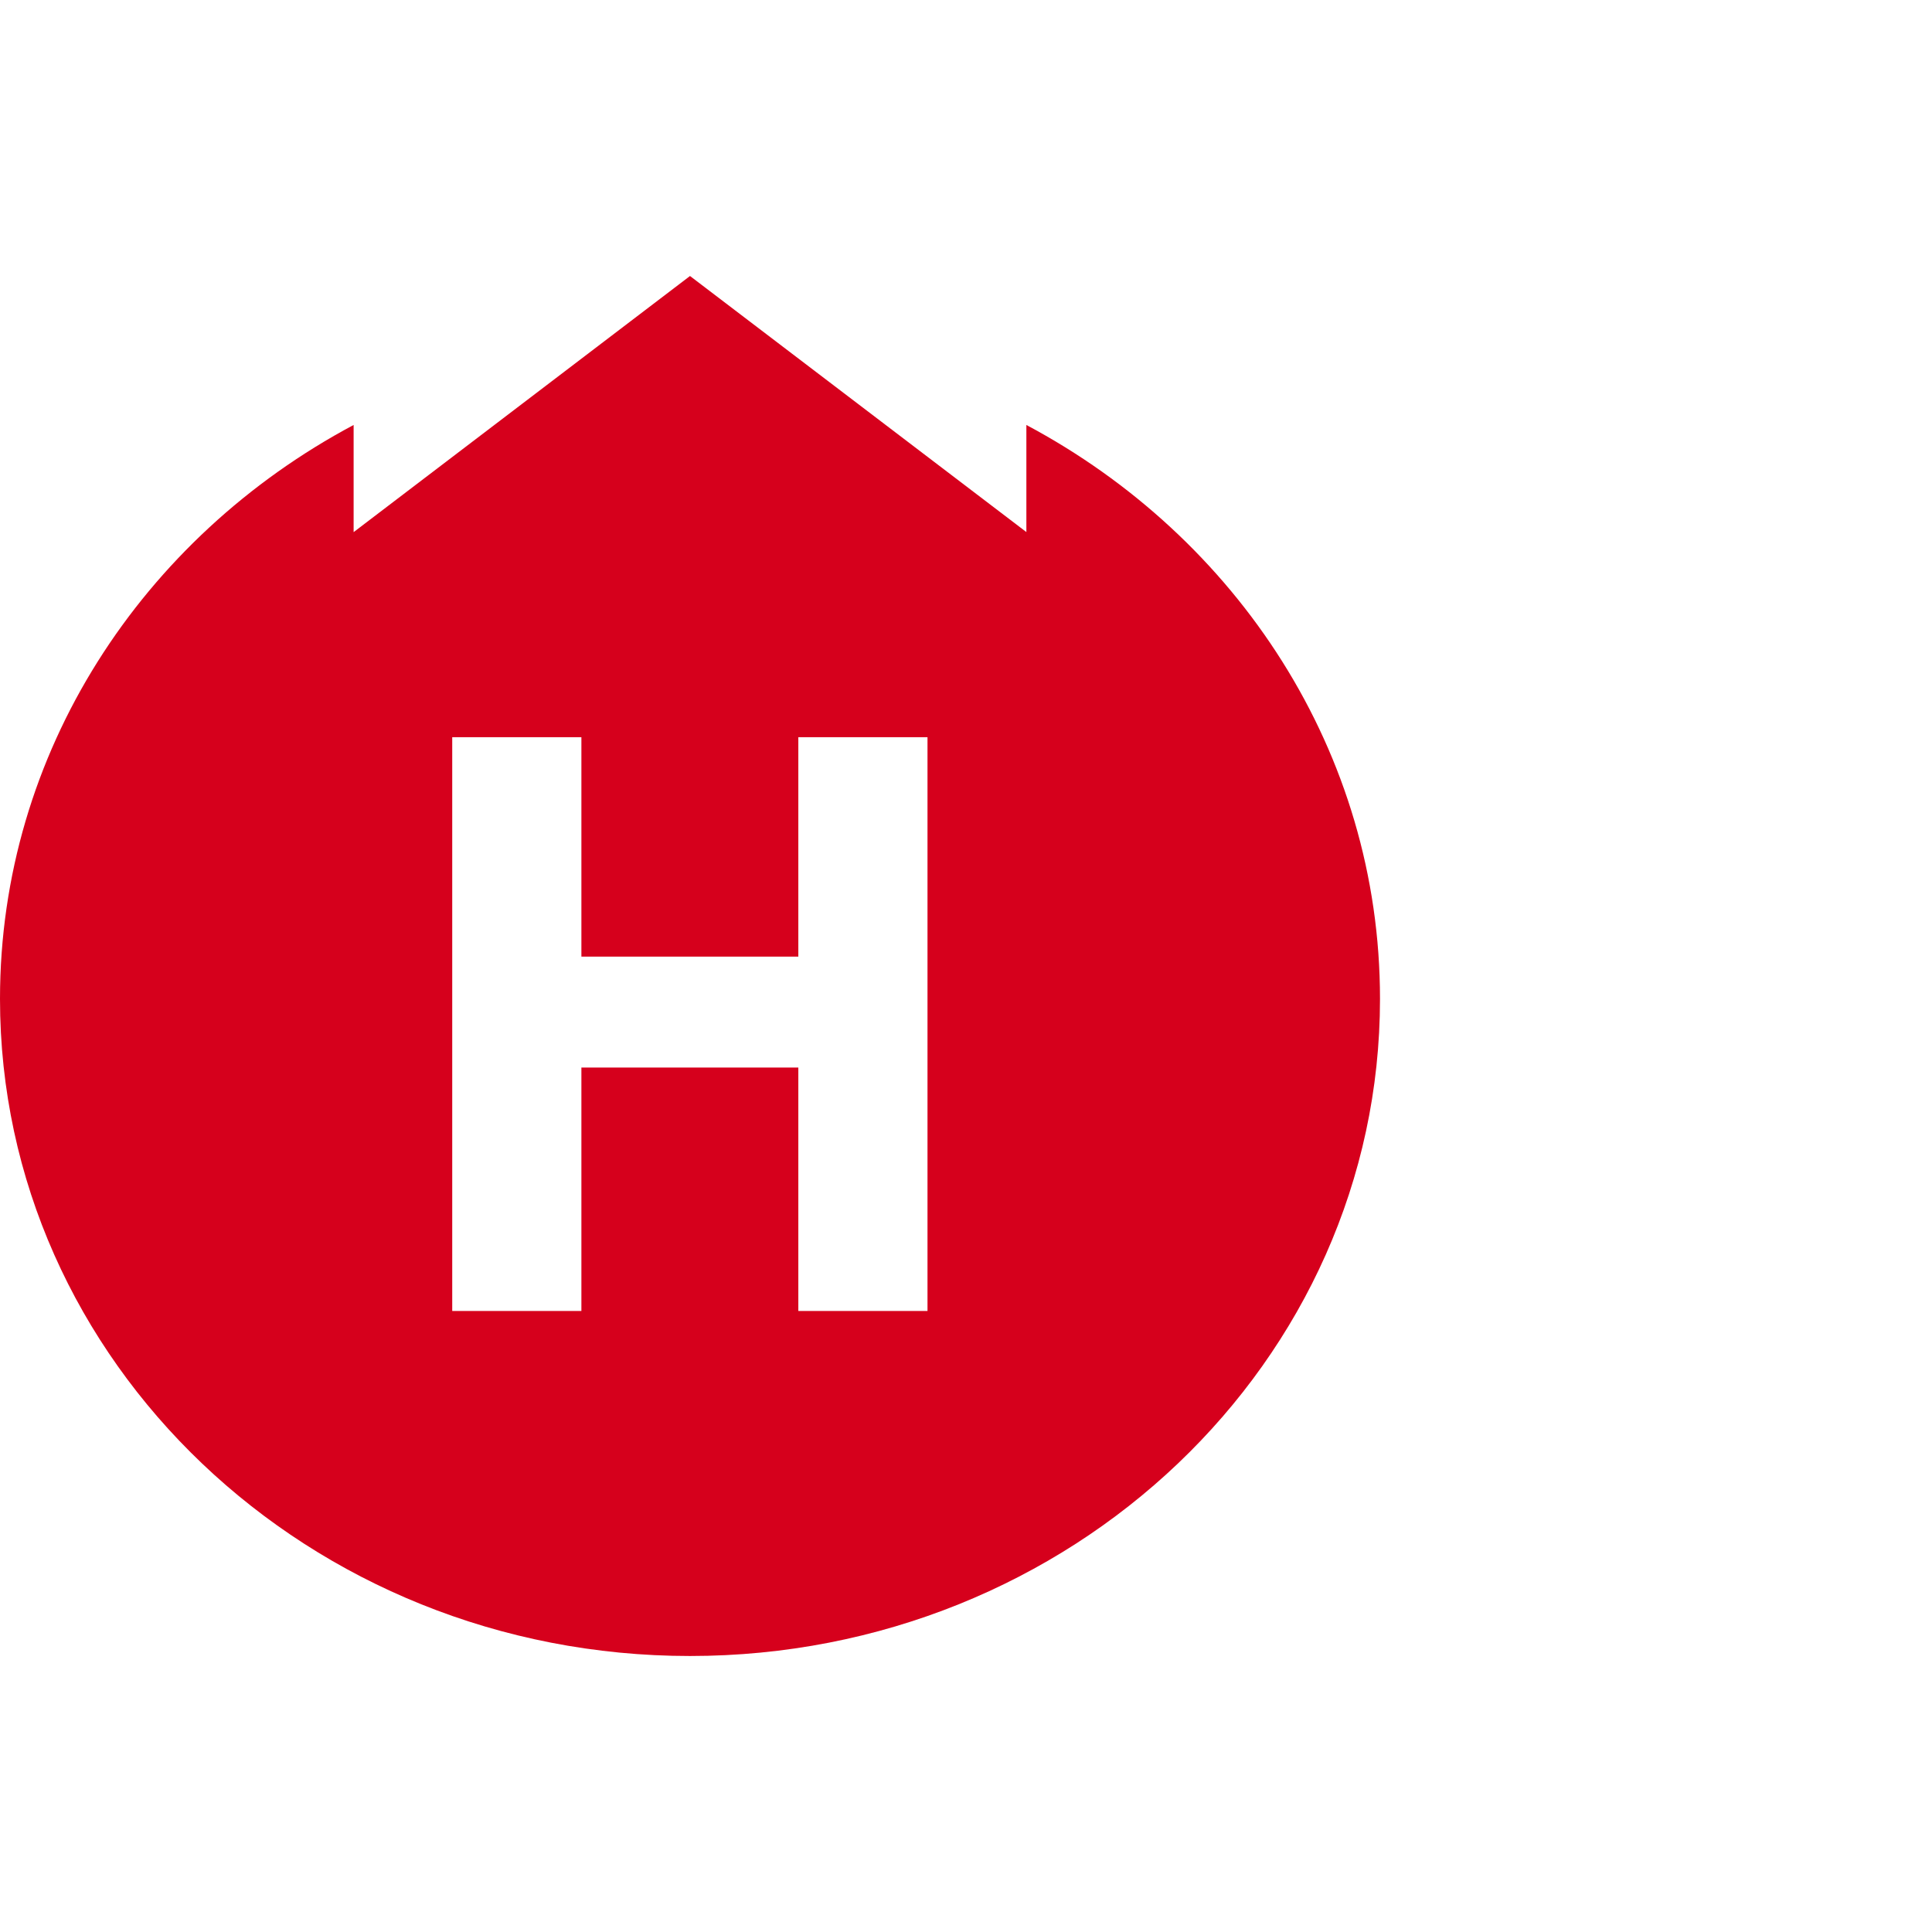<svg width="28" height="28" viewBox="0 0 28 28" fill="none" xmlns="http://www.w3.org/2000/svg">
<path fill-rule="evenodd" clip-rule="evenodd" d="M10 4L14.875 7.711V6.159C17.933 7.788 20 10.902 20 14.476C20 19.736 15.523 24 10 24C4.477 24 0 19.736 0 14.476C0 10.902 2.067 7.788 5.125 6.159V7.712L10 4ZM13.442 10.684H11.57V13.864H8.426V10.684H6.554V19H8.426V15.472H11.57V19H13.442V10.684Z" fill="#D6001C"/>
</svg>

